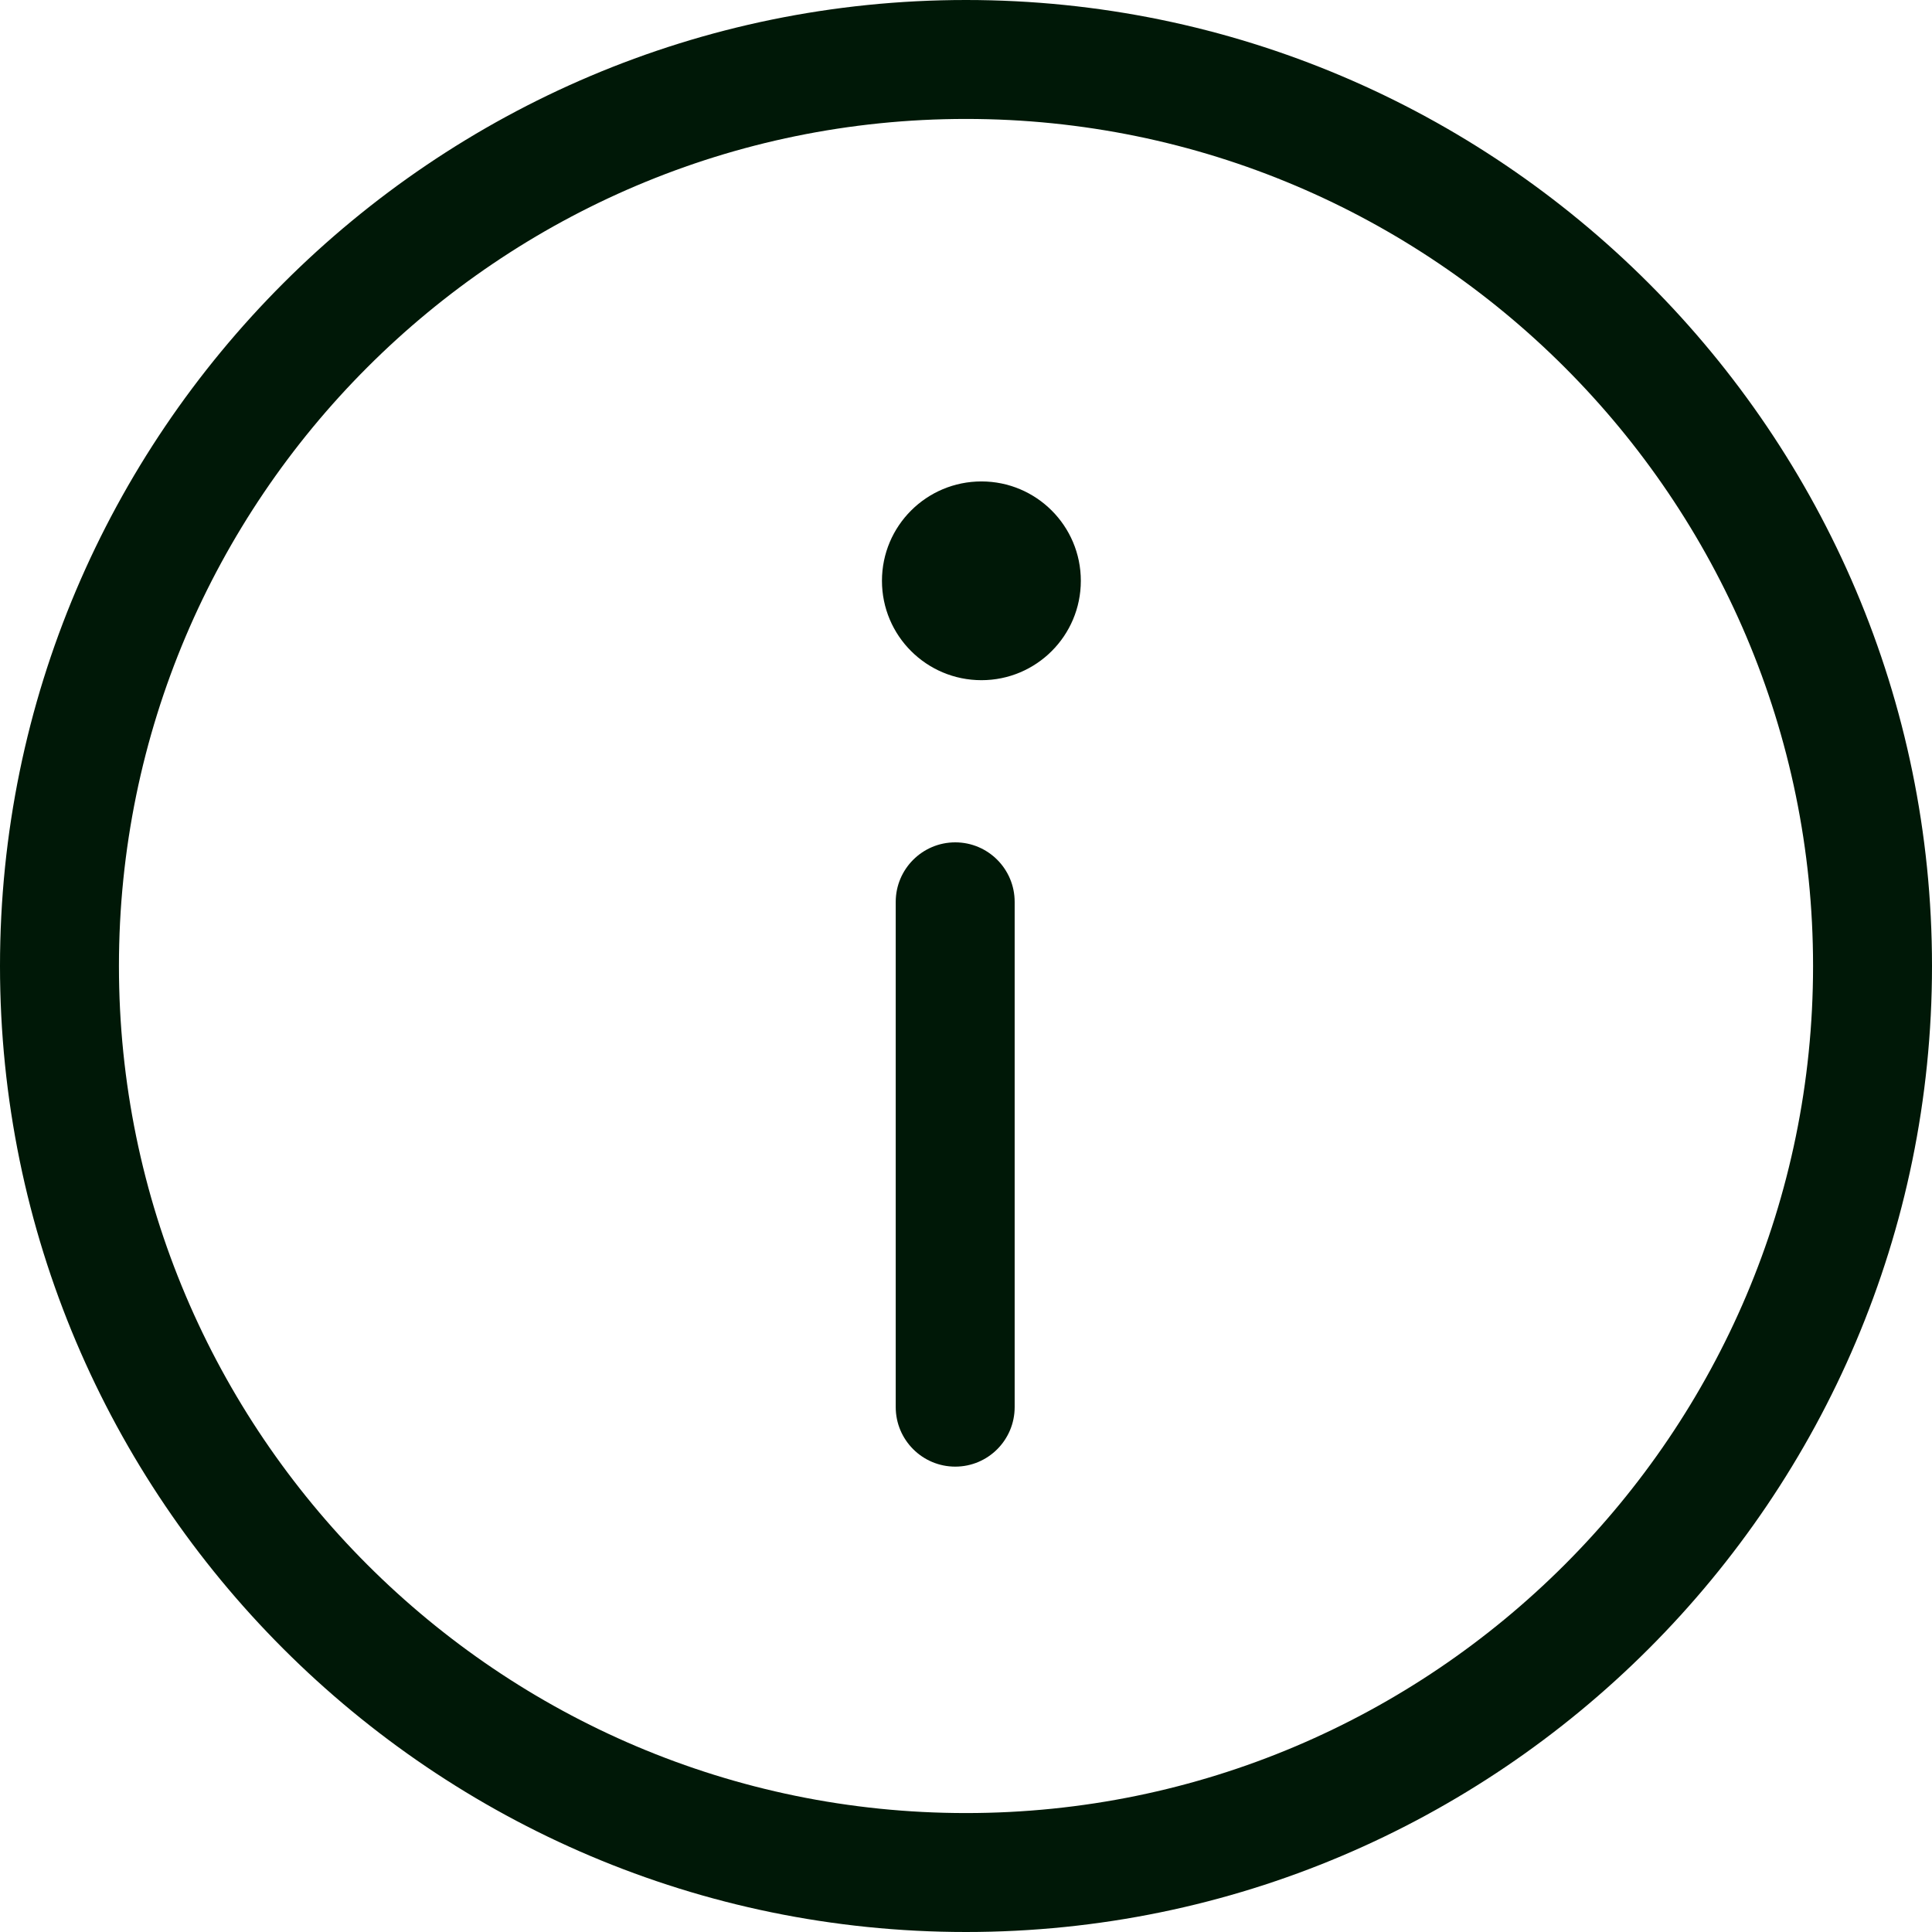 <svg width="16" height="16" viewBox="0 0 16 16" fill="none" xmlns="http://www.w3.org/2000/svg">
<path d="M8 0C3.589 0 0 3.589 0 8C0 12.411 3.589 16 8 16C12.411 16 16 12.411 16 8C16 3.589 12.411 0 8 0ZM8 15.015C4.132 15.015 0.985 11.868 0.985 8C0.985 4.132 4.132 0.985 8 0.985C11.868 0.985 15.015 4.132 15.015 8C15.015 11.868 11.868 15.015 8 15.015Z" fill="#001807"/>
<path d="M8.128 5.633C8.582 5.633 8.951 5.265 8.951 4.81C8.951 4.355 8.582 3.987 8.128 3.987C7.673 3.987 7.304 4.355 7.304 4.81C7.304 5.265 7.673 5.633 8.128 5.633Z" fill="#001807"/>
<path d="M7.911 6.976C7.639 6.976 7.418 7.197 7.418 7.469V11.653C7.418 11.925 7.639 12.146 7.911 12.146C8.183 12.146 8.403 11.925 8.403 11.653V7.469C8.403 7.197 8.183 6.976 7.911 6.976Z" fill="#001807"/>
</svg>
